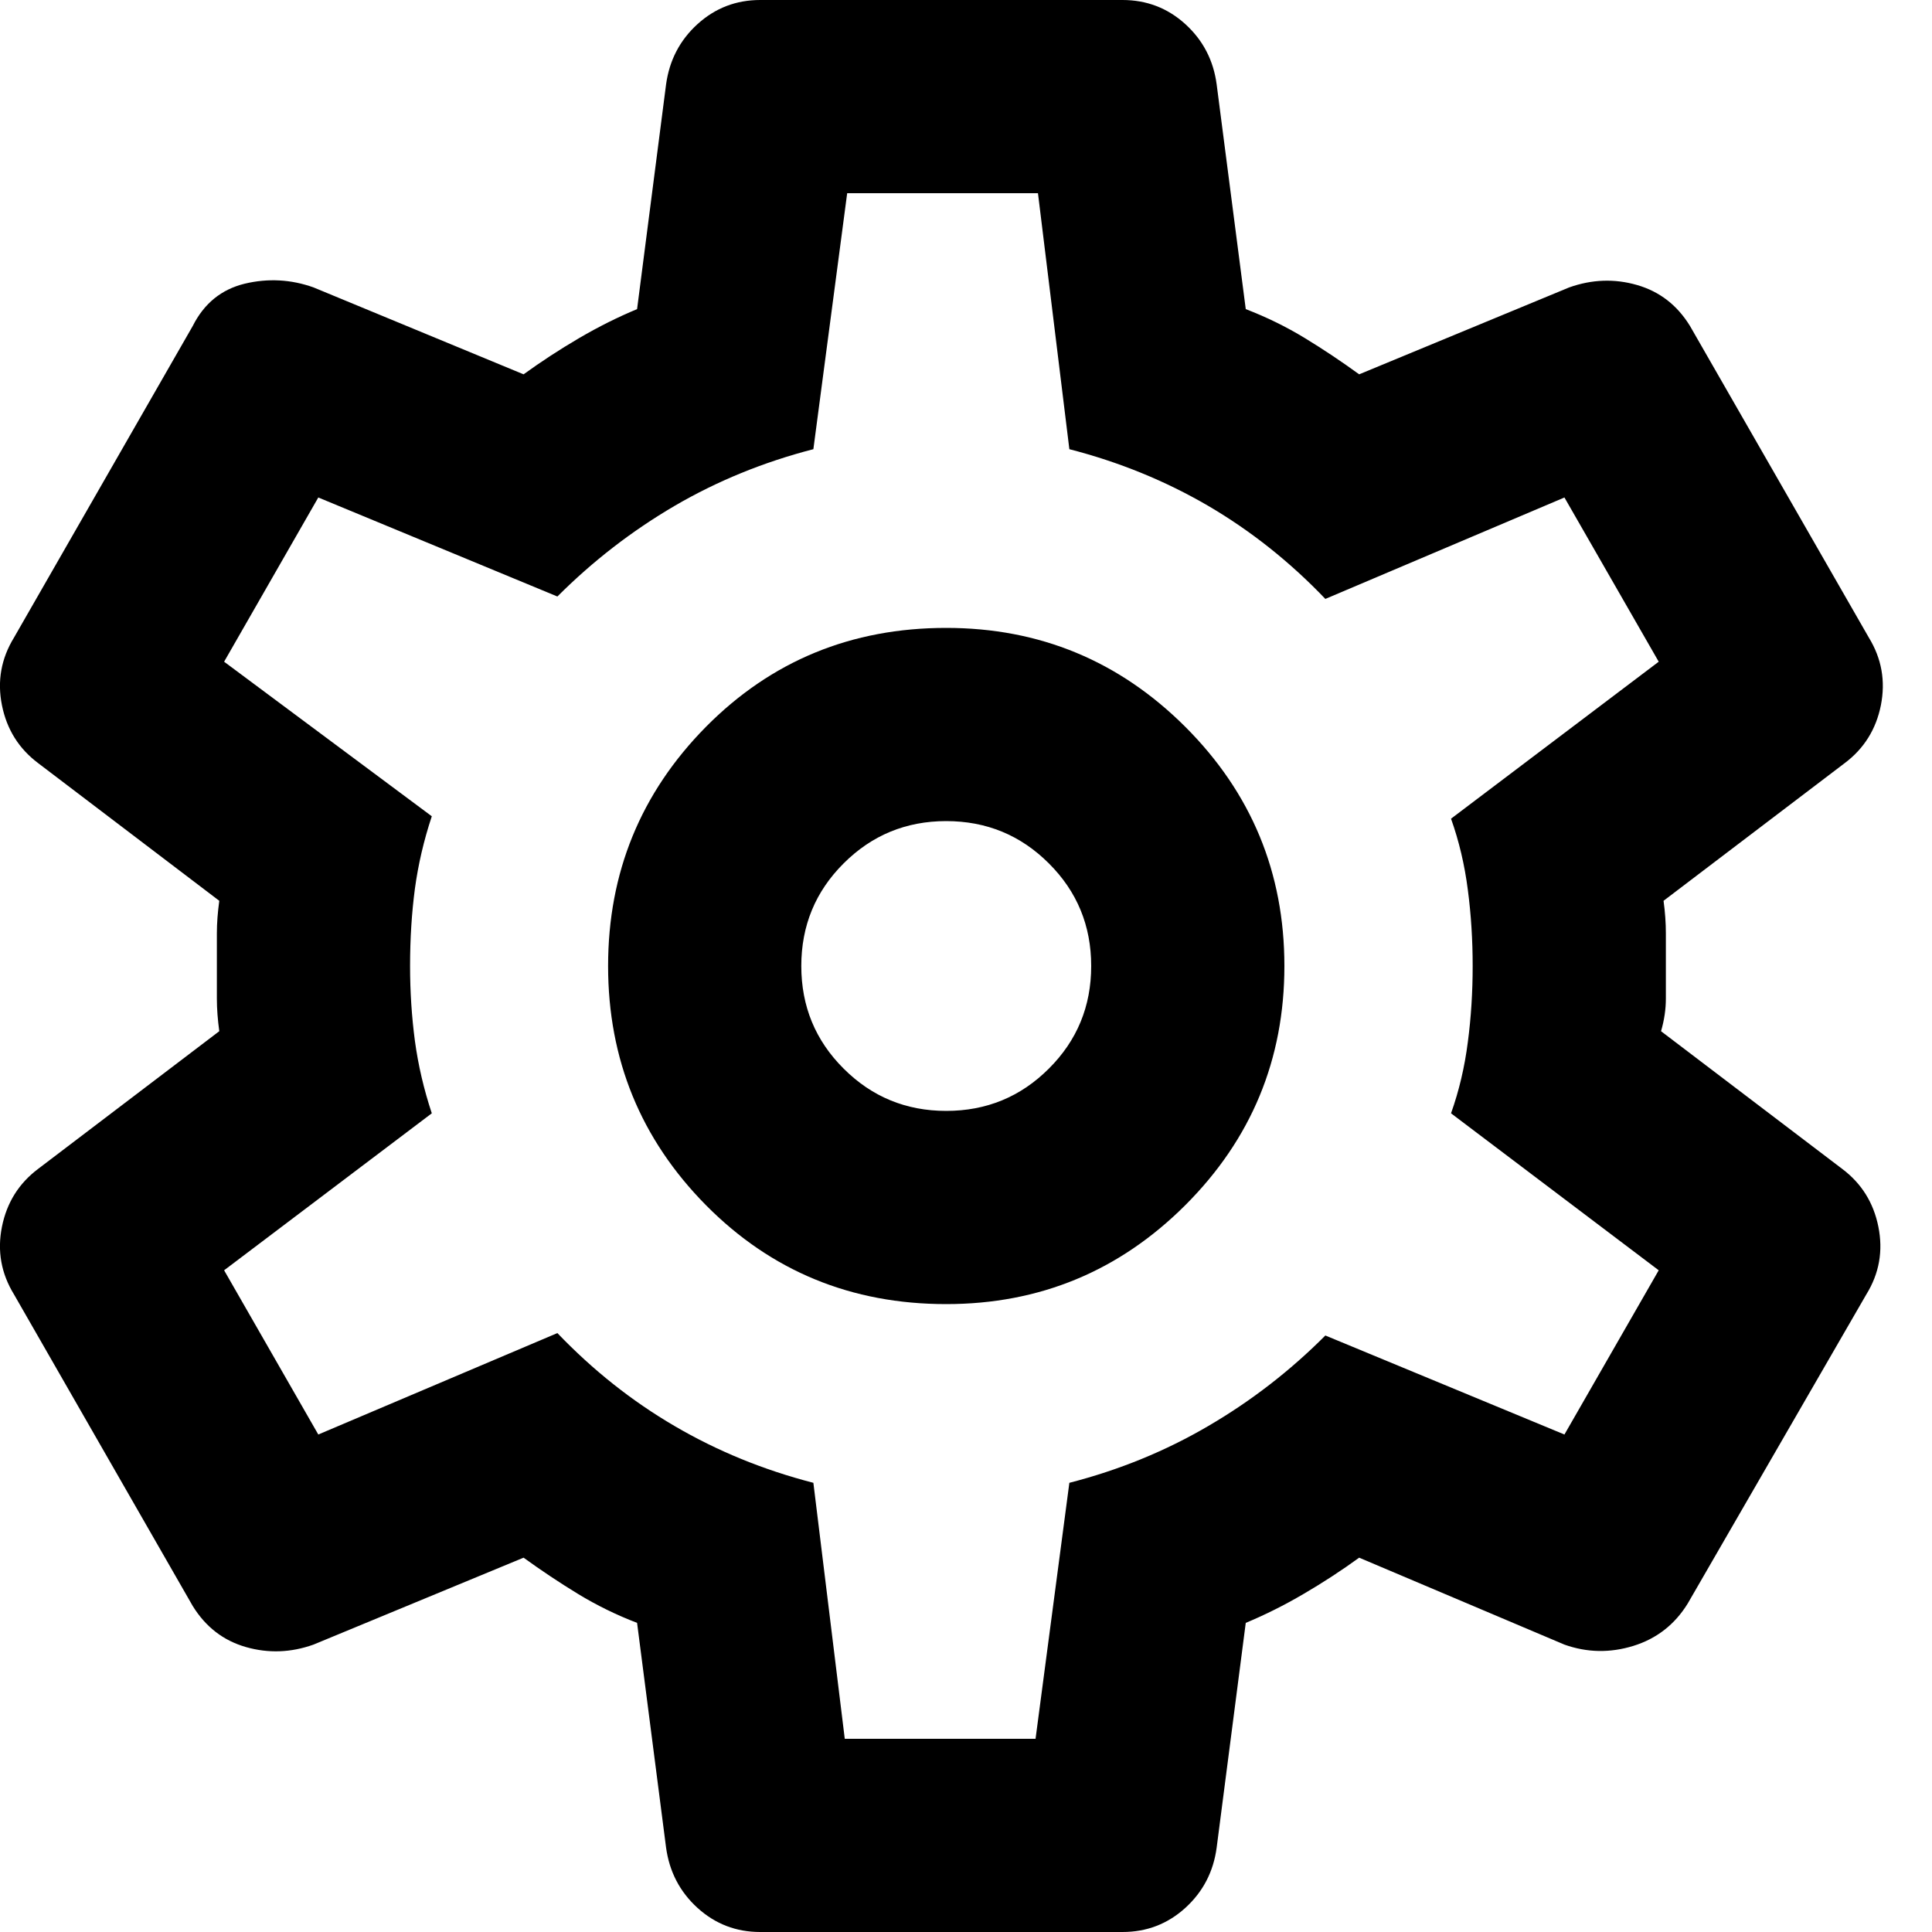 <svg width="20" height="20" viewBox="0 0 20 20" fill="none" xmlns="http://www.w3.org/2000/svg">
<path d="M11.62 20H7.87C7.62 20 7.404 19.917 7.22 19.75C7.037 19.583 6.929 19.375 6.895 19.125L6.595 16.8C6.379 16.717 6.175 16.617 5.983 16.5C5.791 16.383 5.604 16.258 5.42 16.125L3.245 17.025C3.012 17.108 2.779 17.117 2.545 17.05C2.312 16.983 2.129 16.842 1.995 16.625L0.145 13.4C0.012 13.183 -0.03 12.95 0.02 12.7C0.07 12.45 0.195 12.25 0.395 12.1L2.27 10.675C2.254 10.558 2.245 10.446 2.245 10.337V9.662C2.245 9.554 2.254 9.442 2.27 9.325L0.395 7.9C0.195 7.75 0.07 7.55 0.02 7.3C-0.03 7.05 0.012 6.817 0.145 6.6L1.995 3.375C2.112 3.142 2.291 2.996 2.532 2.937C2.774 2.879 3.012 2.892 3.245 2.975L5.42 3.875C5.604 3.742 5.795 3.617 5.995 3.5C6.195 3.383 6.395 3.283 6.595 3.2L6.895 0.875C6.929 0.625 7.037 0.417 7.22 0.25C7.404 0.083 7.62 0 7.87 0H11.62C11.87 0 12.087 0.083 12.271 0.25C12.454 0.417 12.562 0.625 12.595 0.875L12.896 3.2C13.112 3.283 13.316 3.383 13.508 3.5C13.7 3.617 13.887 3.742 14.07 3.875L16.245 2.975C16.479 2.892 16.712 2.883 16.945 2.95C17.179 3.017 17.362 3.158 17.495 3.375L19.346 6.6C19.479 6.817 19.52 7.05 19.471 7.3C19.421 7.55 19.296 7.75 19.096 7.9L17.221 9.325C17.237 9.442 17.245 9.554 17.245 9.662V10.337C17.245 10.446 17.229 10.558 17.195 10.675L19.07 12.1C19.27 12.25 19.395 12.45 19.445 12.7C19.495 12.95 19.454 13.183 19.32 13.4L17.471 16.6C17.337 16.817 17.15 16.963 16.909 17.038C16.666 17.113 16.429 17.108 16.195 17.025L14.07 16.125C13.887 16.258 13.695 16.383 13.495 16.5C13.296 16.617 13.095 16.717 12.896 16.8L12.595 19.125C12.562 19.375 12.454 19.583 12.271 19.75C12.087 19.917 11.87 20 11.62 20ZM9.795 13.5C10.762 13.5 11.587 13.158 12.271 12.475C12.954 11.792 13.296 10.967 13.296 10C13.296 9.033 12.954 8.208 12.271 7.525C11.587 6.842 10.762 6.5 9.795 6.5C8.812 6.5 7.983 6.842 7.307 7.525C6.633 8.208 6.295 9.033 6.295 10C6.295 10.967 6.633 11.792 7.307 12.475C7.983 13.158 8.812 13.5 9.795 13.5ZM9.795 11.5C9.379 11.5 9.025 11.354 8.733 11.062C8.441 10.771 8.295 10.417 8.295 10C8.295 9.583 8.441 9.229 8.733 8.938C9.025 8.646 9.379 8.5 9.795 8.5C10.212 8.5 10.566 8.646 10.858 8.938C11.15 9.229 11.296 9.583 11.296 10C11.296 10.417 11.15 10.771 10.858 11.062C10.566 11.354 10.212 11.5 9.795 11.5ZM8.745 18H10.72L11.07 15.35C11.587 15.217 12.066 15.021 12.508 14.762C12.95 14.504 13.354 14.192 13.72 13.825L16.195 14.85L17.171 13.15L15.021 11.525C15.104 11.292 15.162 11.046 15.195 10.787C15.229 10.529 15.245 10.267 15.245 10C15.245 9.733 15.229 9.471 15.195 9.212C15.162 8.954 15.104 8.708 15.021 8.475L17.171 6.85L16.195 5.15L13.72 6.2C13.354 5.817 12.95 5.496 12.508 5.237C12.066 4.979 11.587 4.783 11.07 4.65L10.745 2H8.77L8.42 4.65C7.904 4.783 7.425 4.979 6.983 5.237C6.541 5.496 6.137 5.808 5.77 6.175L3.295 5.15L2.32 6.85L4.47 8.45C4.387 8.7 4.329 8.95 4.295 9.2C4.262 9.45 4.245 9.717 4.245 10C4.245 10.267 4.262 10.525 4.295 10.775C4.329 11.025 4.387 11.275 4.47 11.525L2.32 13.15L3.295 14.85L5.77 13.8C6.137 14.183 6.541 14.504 6.983 14.762C7.425 15.021 7.904 15.217 8.42 15.35L8.745 18Z" fill="black"/>
</svg>
